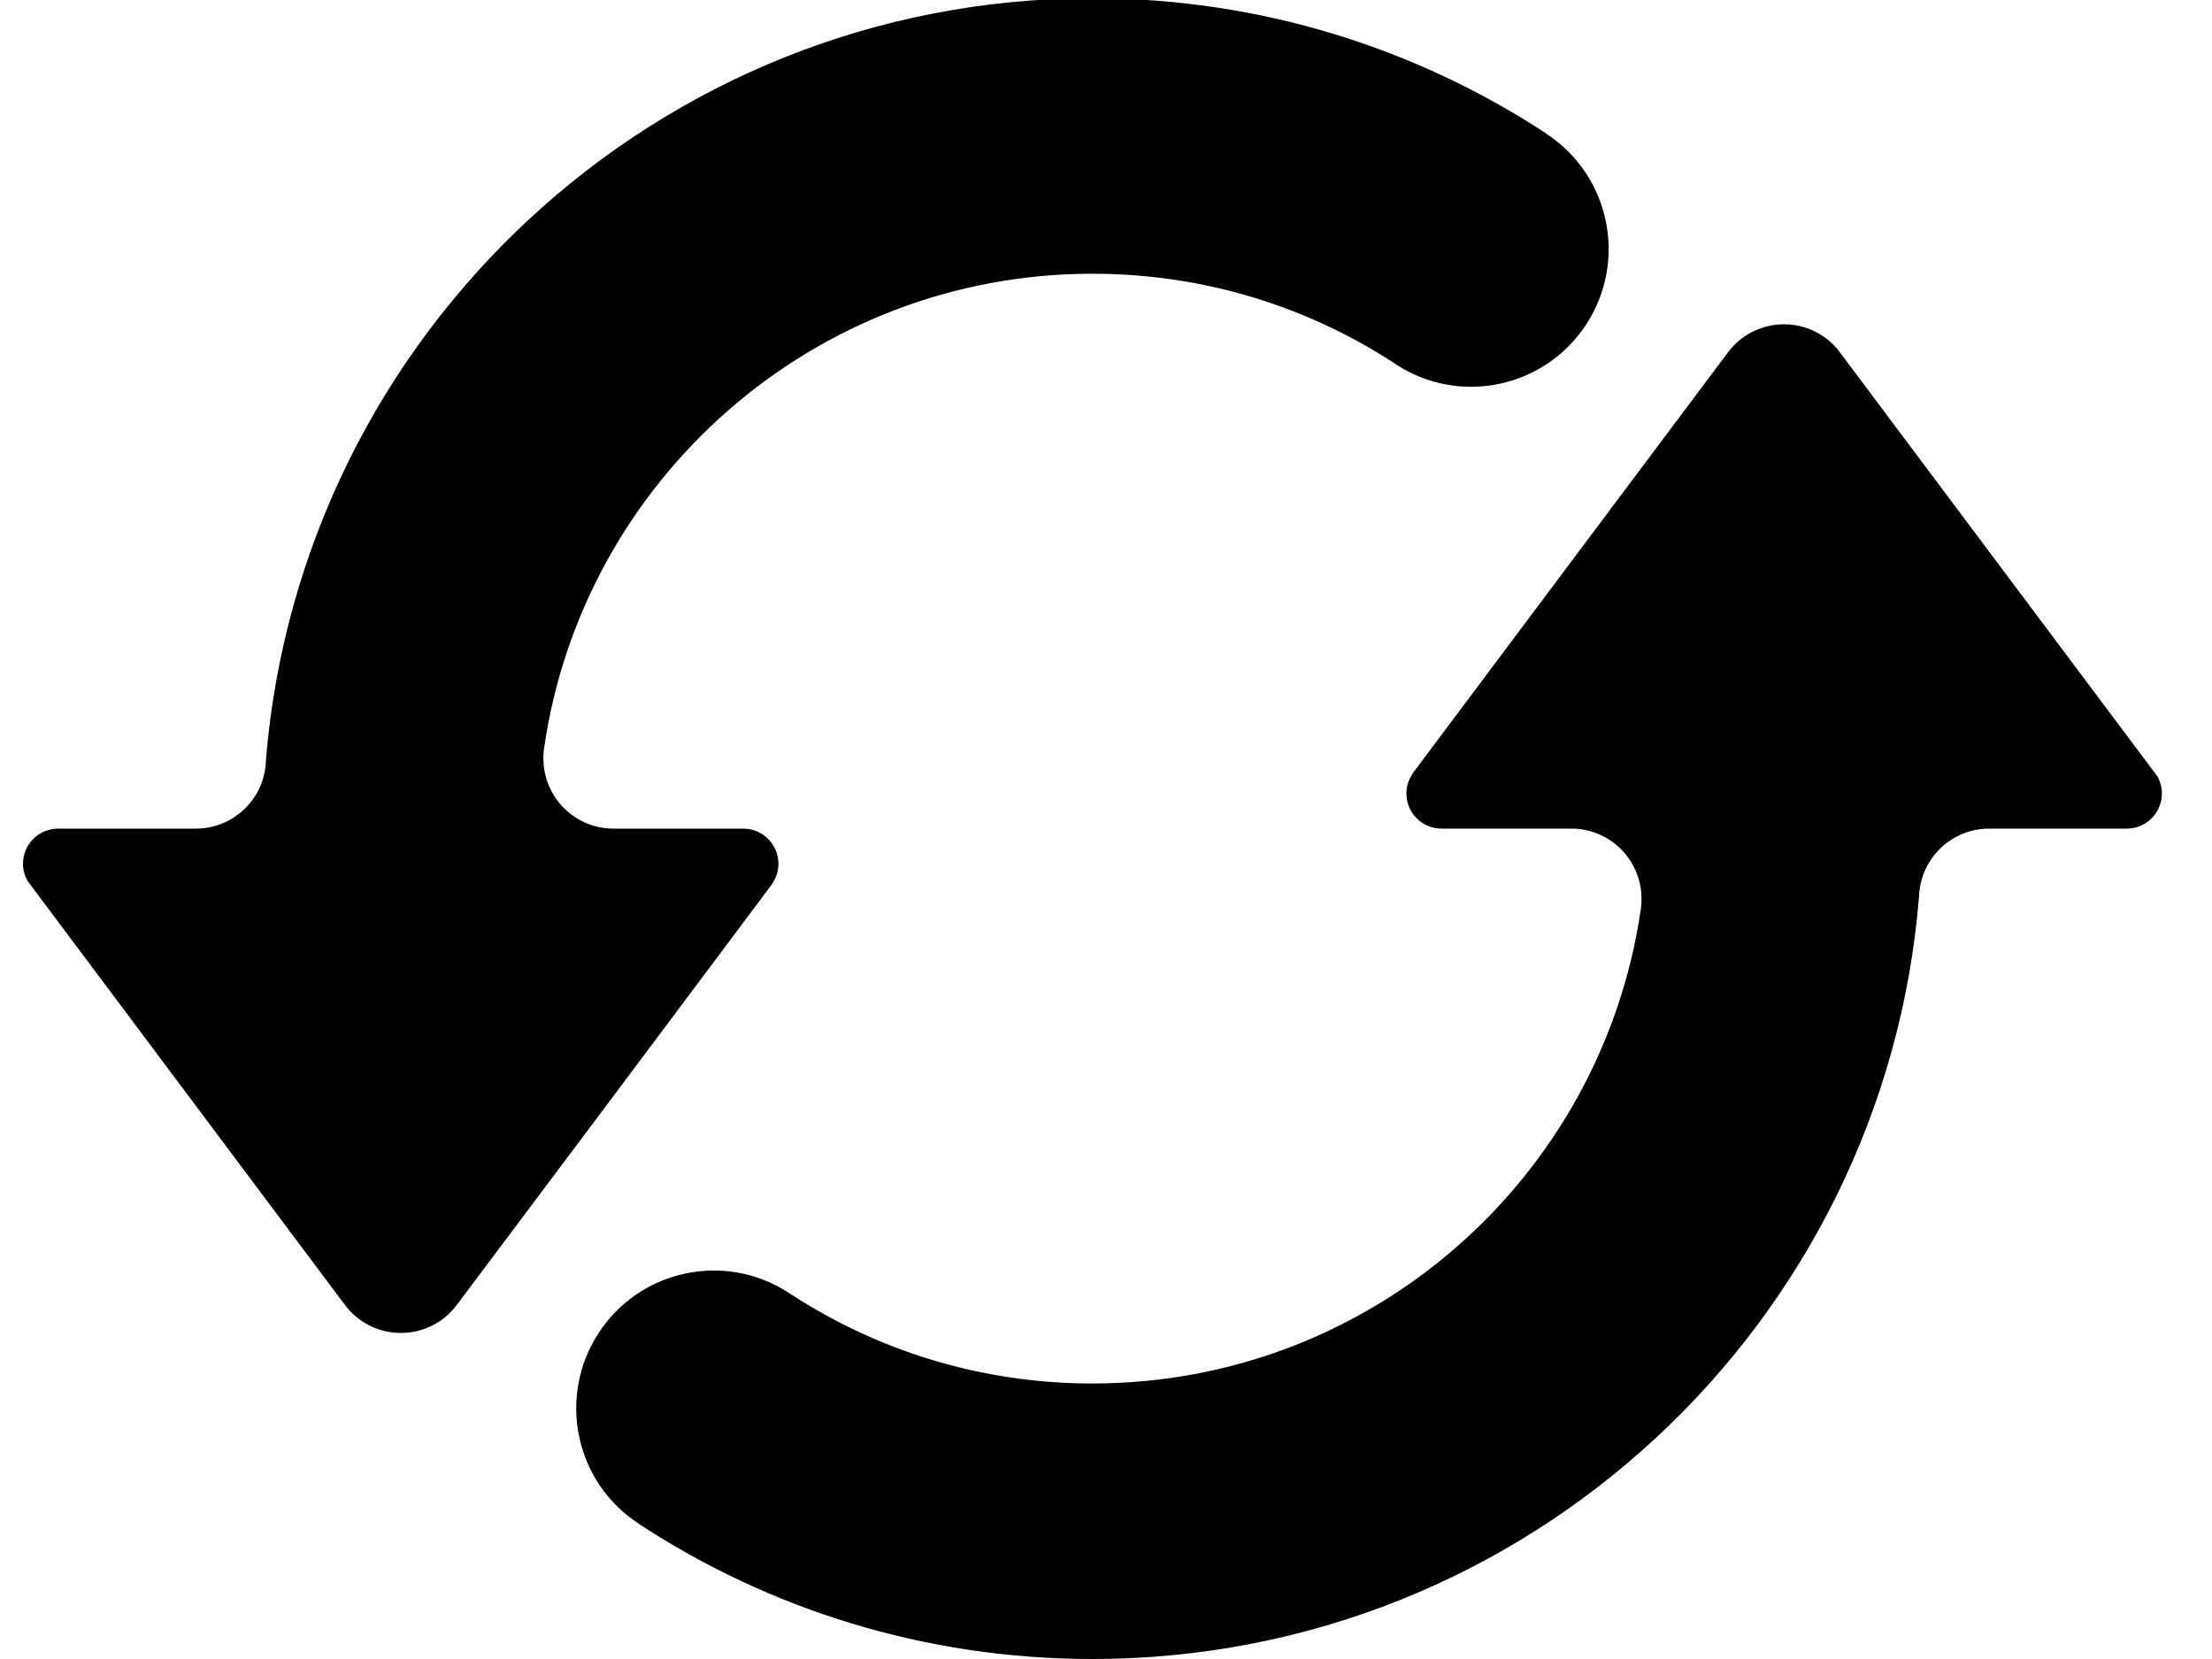 <?xml version="1.0" encoding="UTF-8" standalone="no"?>
<svg width="20px" height="15px" viewBox="0 0 20 15" version="1.1" xmlns="http://www.w3.org/2000/svg" xmlns:xlink="http://www.w3.org/1999/xlink" xmlns:sketch="http://www.bohemiancoding.com/sketch/ns">
    <!-- Generator: Sketch 3.3.2 (12043) - http://www.bohemiancoding.com/sketch -->
    <title>progress</title>
    <desc>Created with Sketch.</desc>
    <defs></defs>
    <g id="Page-1" stroke="none" stroke-width="1"  fill-rule="evenodd" sketch:type="MSPage">
        <path d="M5.773,13.776 L5.773,13.775 C5.198,13.4 5.037,12.627 5.413,12.052 C5.785,11.481 6.546,11.317 7.119,11.681 C7.129,11.688 7.137,11.694 7.147,11.699 C7.933,12.212 8.87,12.509 9.877,12.509 C12.397,12.509 14.481,10.648 14.835,8.225 C14.836,8.214 14.837,8.203 14.839,8.193 C14.841,8.171 14.842,8.149 14.842,8.128 C14.842,7.776 14.558,7.492 14.208,7.492 L13.034,7.492 C12.859,7.492 12.716,7.35 12.716,7.174 C12.716,7.108 12.737,7.047 12.772,6.997 L12.77,6.996 L14.243,5.029 L15.622,3.188 C15.687,3.1 15.774,3.03 15.875,2.986 C15.953,2.952 16.039,2.932 16.13,2.932 C16.321,2.932 16.492,3.017 16.608,3.15 L16.665,3.225 L19.458,6.955 L19.507,7.02 C19.507,7.02 19.507,7.022 19.509,7.023 C19.533,7.069 19.547,7.12 19.547,7.174 C19.547,7.35 19.405,7.492 19.23,7.492 L17.985,7.492 C17.661,7.492 17.394,7.735 17.356,8.049 C17.353,8.068 17.351,8.088 17.351,8.108 C17.038,11.966 13.812,15 9.877,15 C8.362,15 6.952,14.55 5.773,13.776 L5.773,13.776 Z M12.635,3.303 C12.626,3.297 12.617,3.29 12.607,3.284 C11.822,2.772 10.885,2.475 9.877,2.475 C7.359,2.475 5.273,4.336 4.92,6.76 C4.919,6.77 4.917,6.781 4.916,6.791 C4.914,6.813 4.913,6.835 4.913,6.856 C4.913,7.208 5.197,7.492 5.547,7.492 L6.721,7.492 C6.896,7.492 7.038,7.634 7.038,7.81 C7.038,7.875 7.018,7.937 6.983,7.987 L6.985,7.988 L5.512,9.956 L4.132,11.796 C4.067,11.884 3.981,11.954 3.88,11.998 C3.802,12.033 3.716,12.052 3.624,12.052 C3.434,12.052 3.264,11.968 3.147,11.834 L3.089,11.759 L0.297,8.029 L0.249,7.965 C0.248,7.964 0.248,7.963 0.247,7.961 C0.222,7.916 0.208,7.865 0.208,7.81 C0.208,7.634 0.35,7.492 0.525,7.492 L1.77,7.492 C2.095,7.492 2.361,7.25 2.4,6.936 C2.402,6.916 2.404,6.897 2.404,6.877 C2.717,3.018 5.943,-0.016 9.877,-0.016 C11.392,-0.016 12.802,0.434 13.982,1.208 L13.981,1.209 C14.556,1.585 14.718,2.357 14.342,2.933 C13.969,3.504 13.208,3.668 12.635,3.303 L12.635,3.303 Z" id="progress"  sketch:type="MSShapeGroup"></path>
    </g>
</svg>
